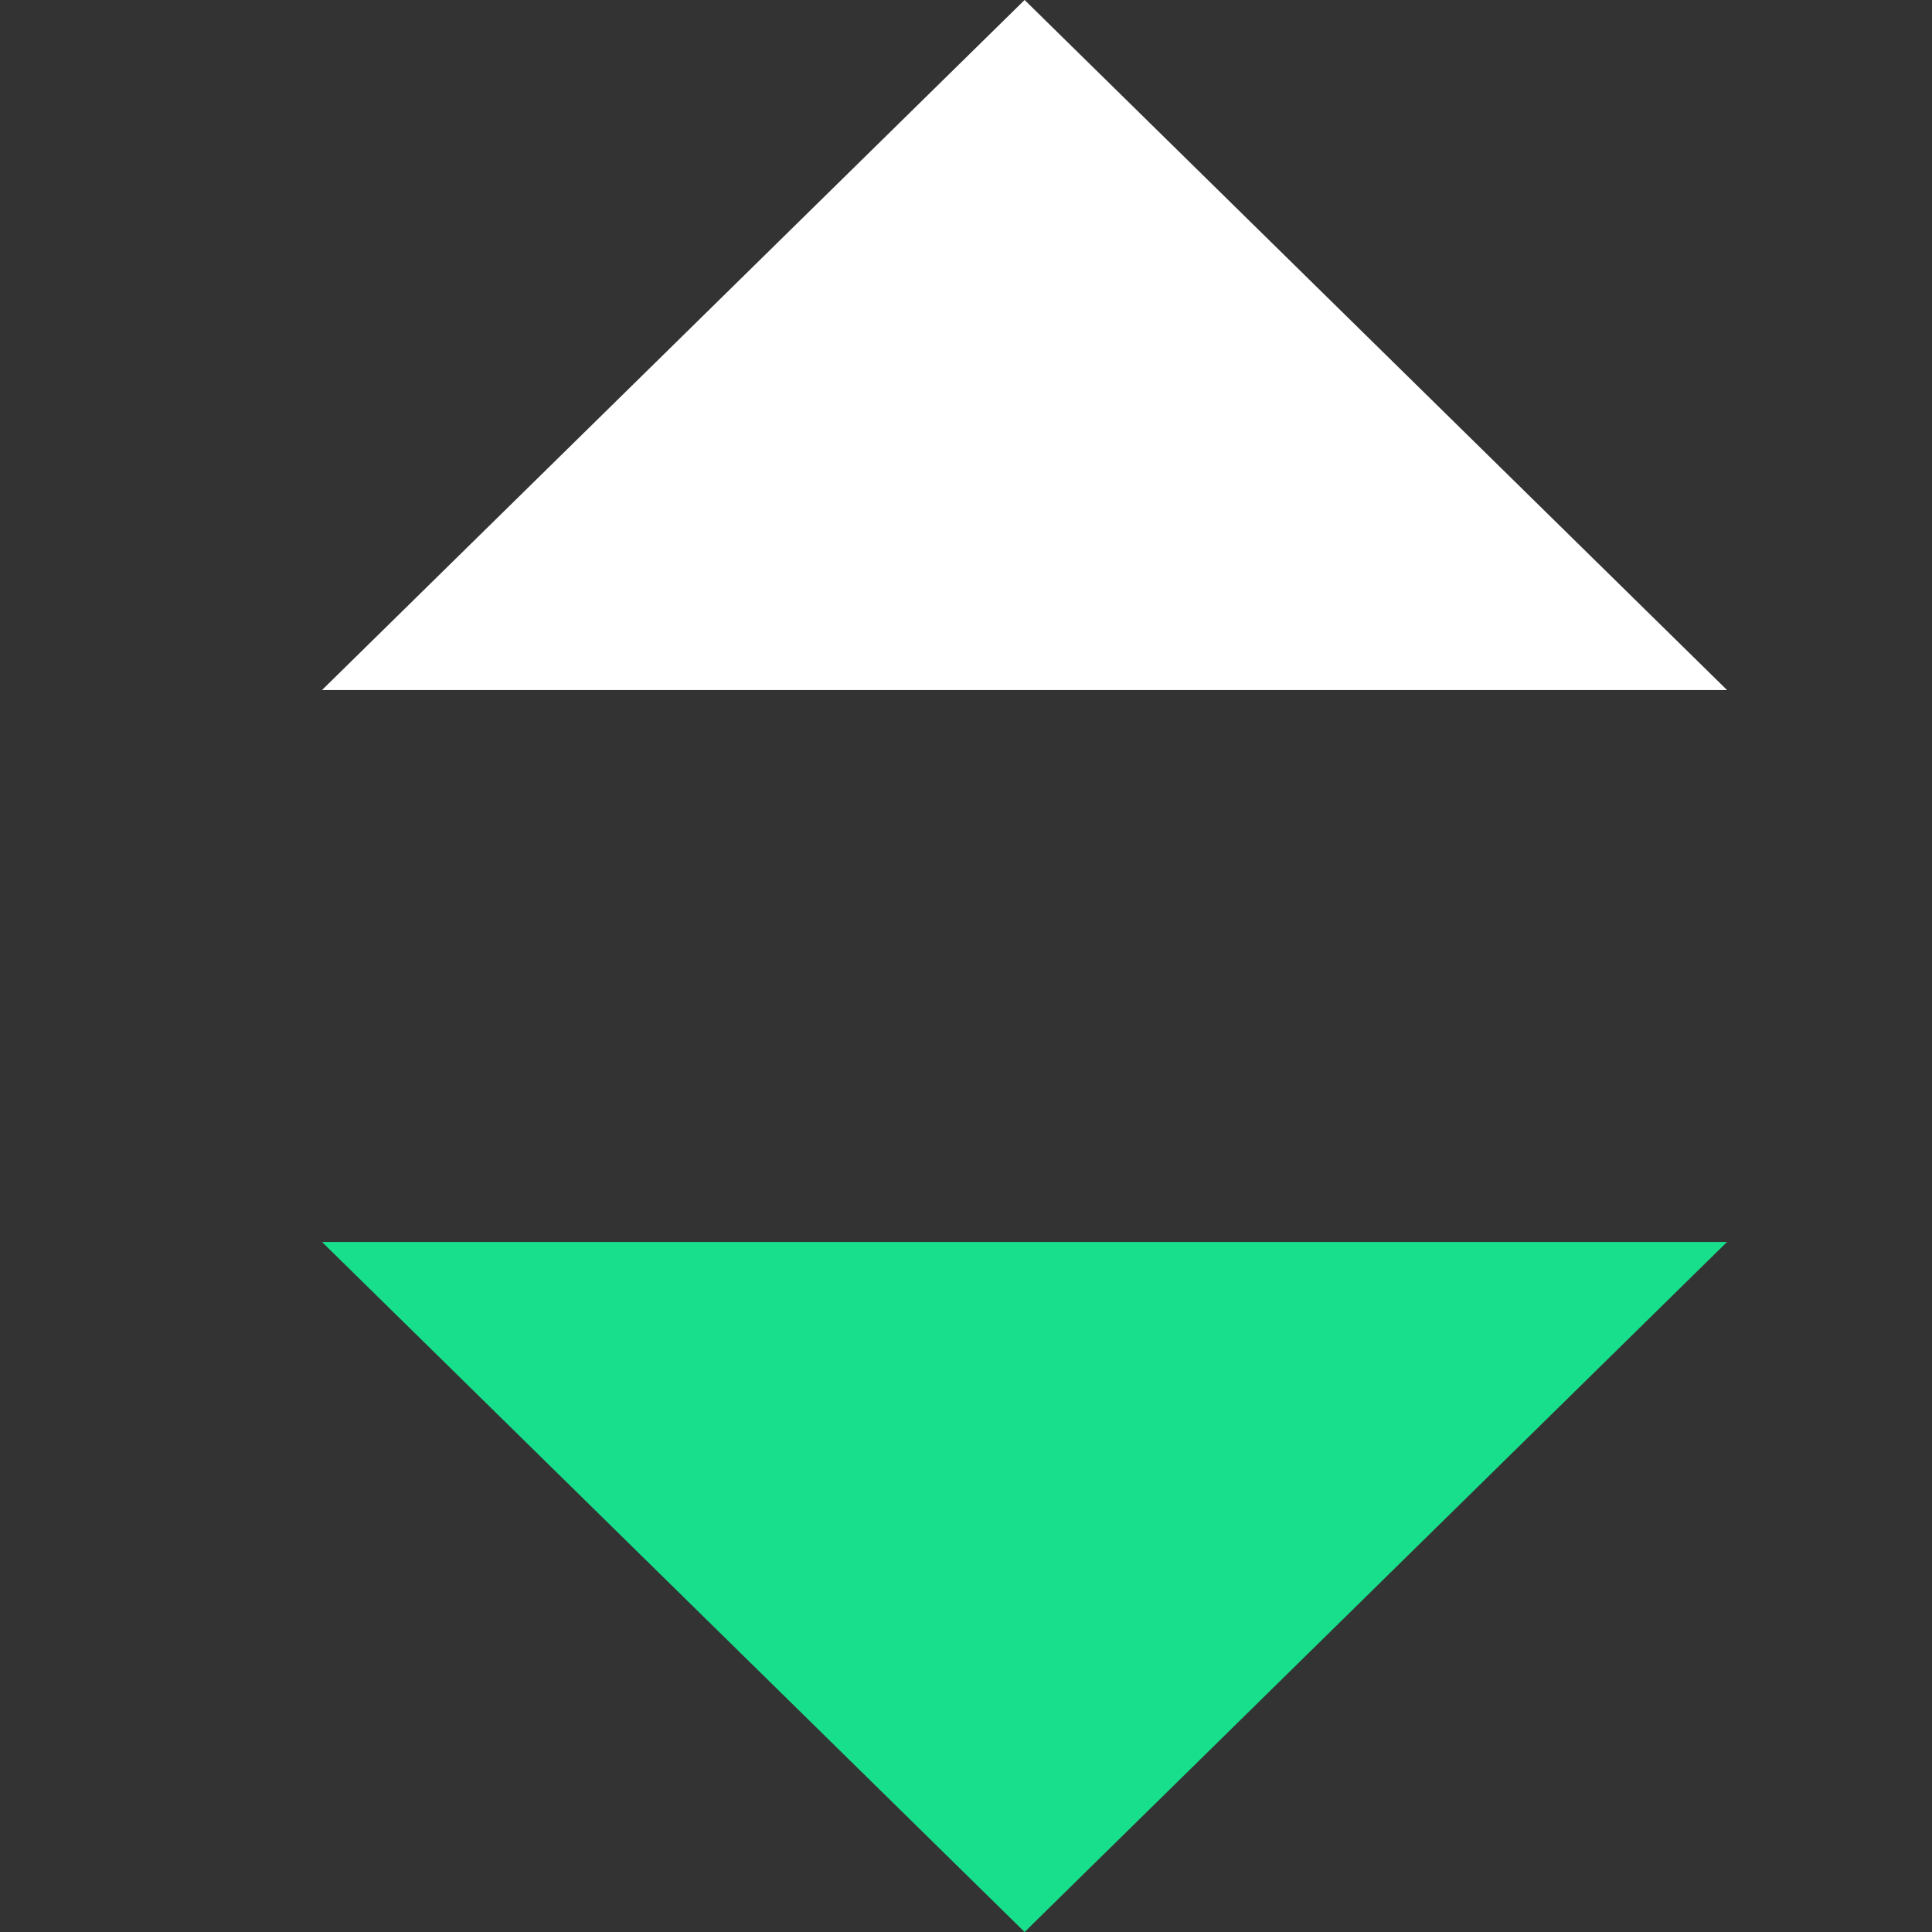 <svg width="12" height="12" viewBox="0 0 12 12" fill="none" xmlns="http://www.w3.org/2000/svg">
<rect x="0" y="0" width="12" height="12" fill="#333333" stroke="none"/>
<path d="M2 7.714L6.364 12L10.727 7.714H2Z" fill="#18DF8B"/>
<path d="M10.727 4.286L6.364 -6.80855e-05L2 4.286L10.727 4.286Z" fill="white"/>
</svg>
